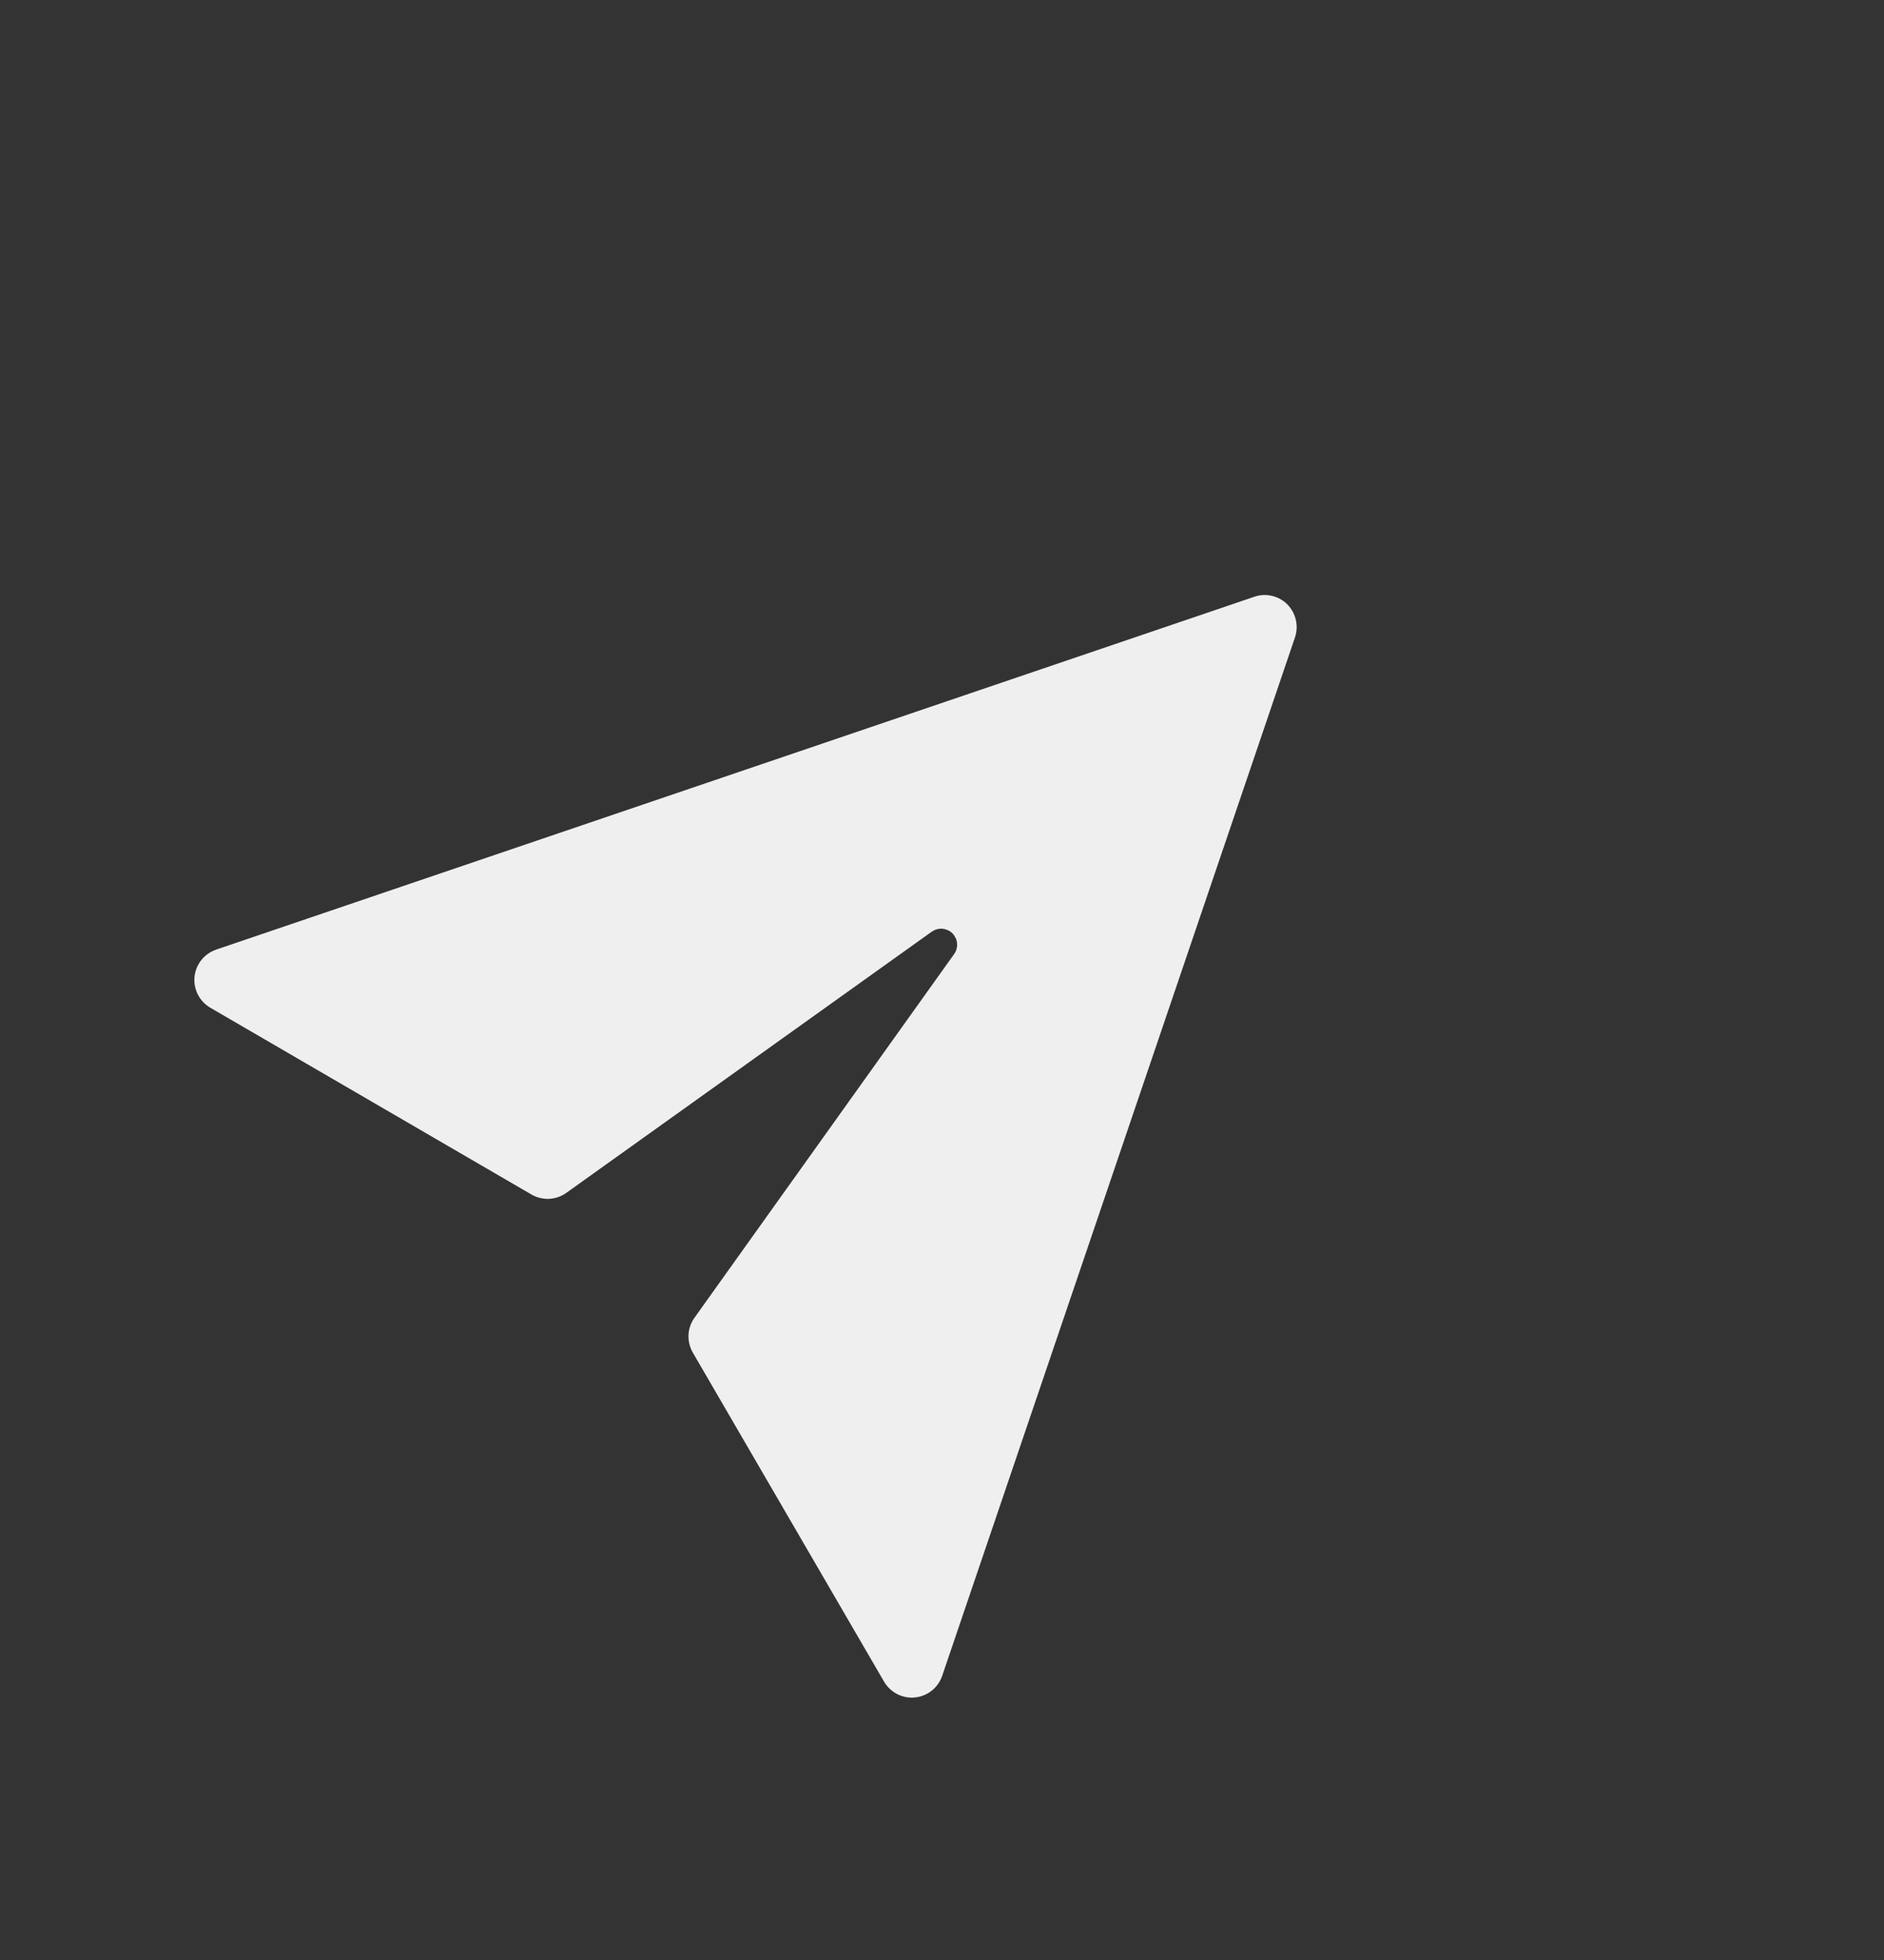<svg width="25" height="26" viewBox="0 0 25 26" fill="none" xmlns="http://www.w3.org/2000/svg">
<rect x="0" y="0" width="25" height="26" fill="#333333" stroke="none"/>
<g clip-path="url(#clip0_505_37)">
<path d="M2.868 12.597L16.645 7.916C16.72 7.89 16.8 7.886 16.878 7.904C16.955 7.922 17.026 7.961 17.082 8.017C17.138 8.074 17.177 8.144 17.195 8.222C17.213 8.299 17.209 8.38 17.184 8.455L12.502 22.232C12.475 22.309 12.427 22.377 12.364 22.427C12.3 22.478 12.223 22.509 12.142 22.517C12.06 22.526 11.979 22.51 11.906 22.473C11.834 22.436 11.773 22.379 11.732 22.309L9.193 17.942C9.152 17.871 9.133 17.79 9.136 17.708C9.14 17.627 9.167 17.548 9.215 17.481L12.661 12.656C12.682 12.627 12.695 12.594 12.699 12.559C12.704 12.524 12.699 12.488 12.687 12.455L12.661 12.408C12.634 12.369 12.593 12.341 12.547 12.328C12.501 12.314 12.452 12.317 12.408 12.335L12.364 12.359L7.513 15.825C7.446 15.872 7.368 15.899 7.286 15.903C7.205 15.906 7.124 15.887 7.053 15.846L2.791 13.368C2.721 13.327 2.663 13.266 2.626 13.194C2.589 13.121 2.573 13.039 2.581 12.958C2.589 12.877 2.621 12.8 2.671 12.736C2.722 12.672 2.79 12.624 2.867 12.598L2.868 12.597Z" fill="#EFEFEF"/>
</g>
<defs>
<clipPath id="clip0_505_37">
<rect width="17" height="17" fill="white" transform="translate(0 13) rotate(-45)"/>
</clipPath>
</defs>
</svg>
